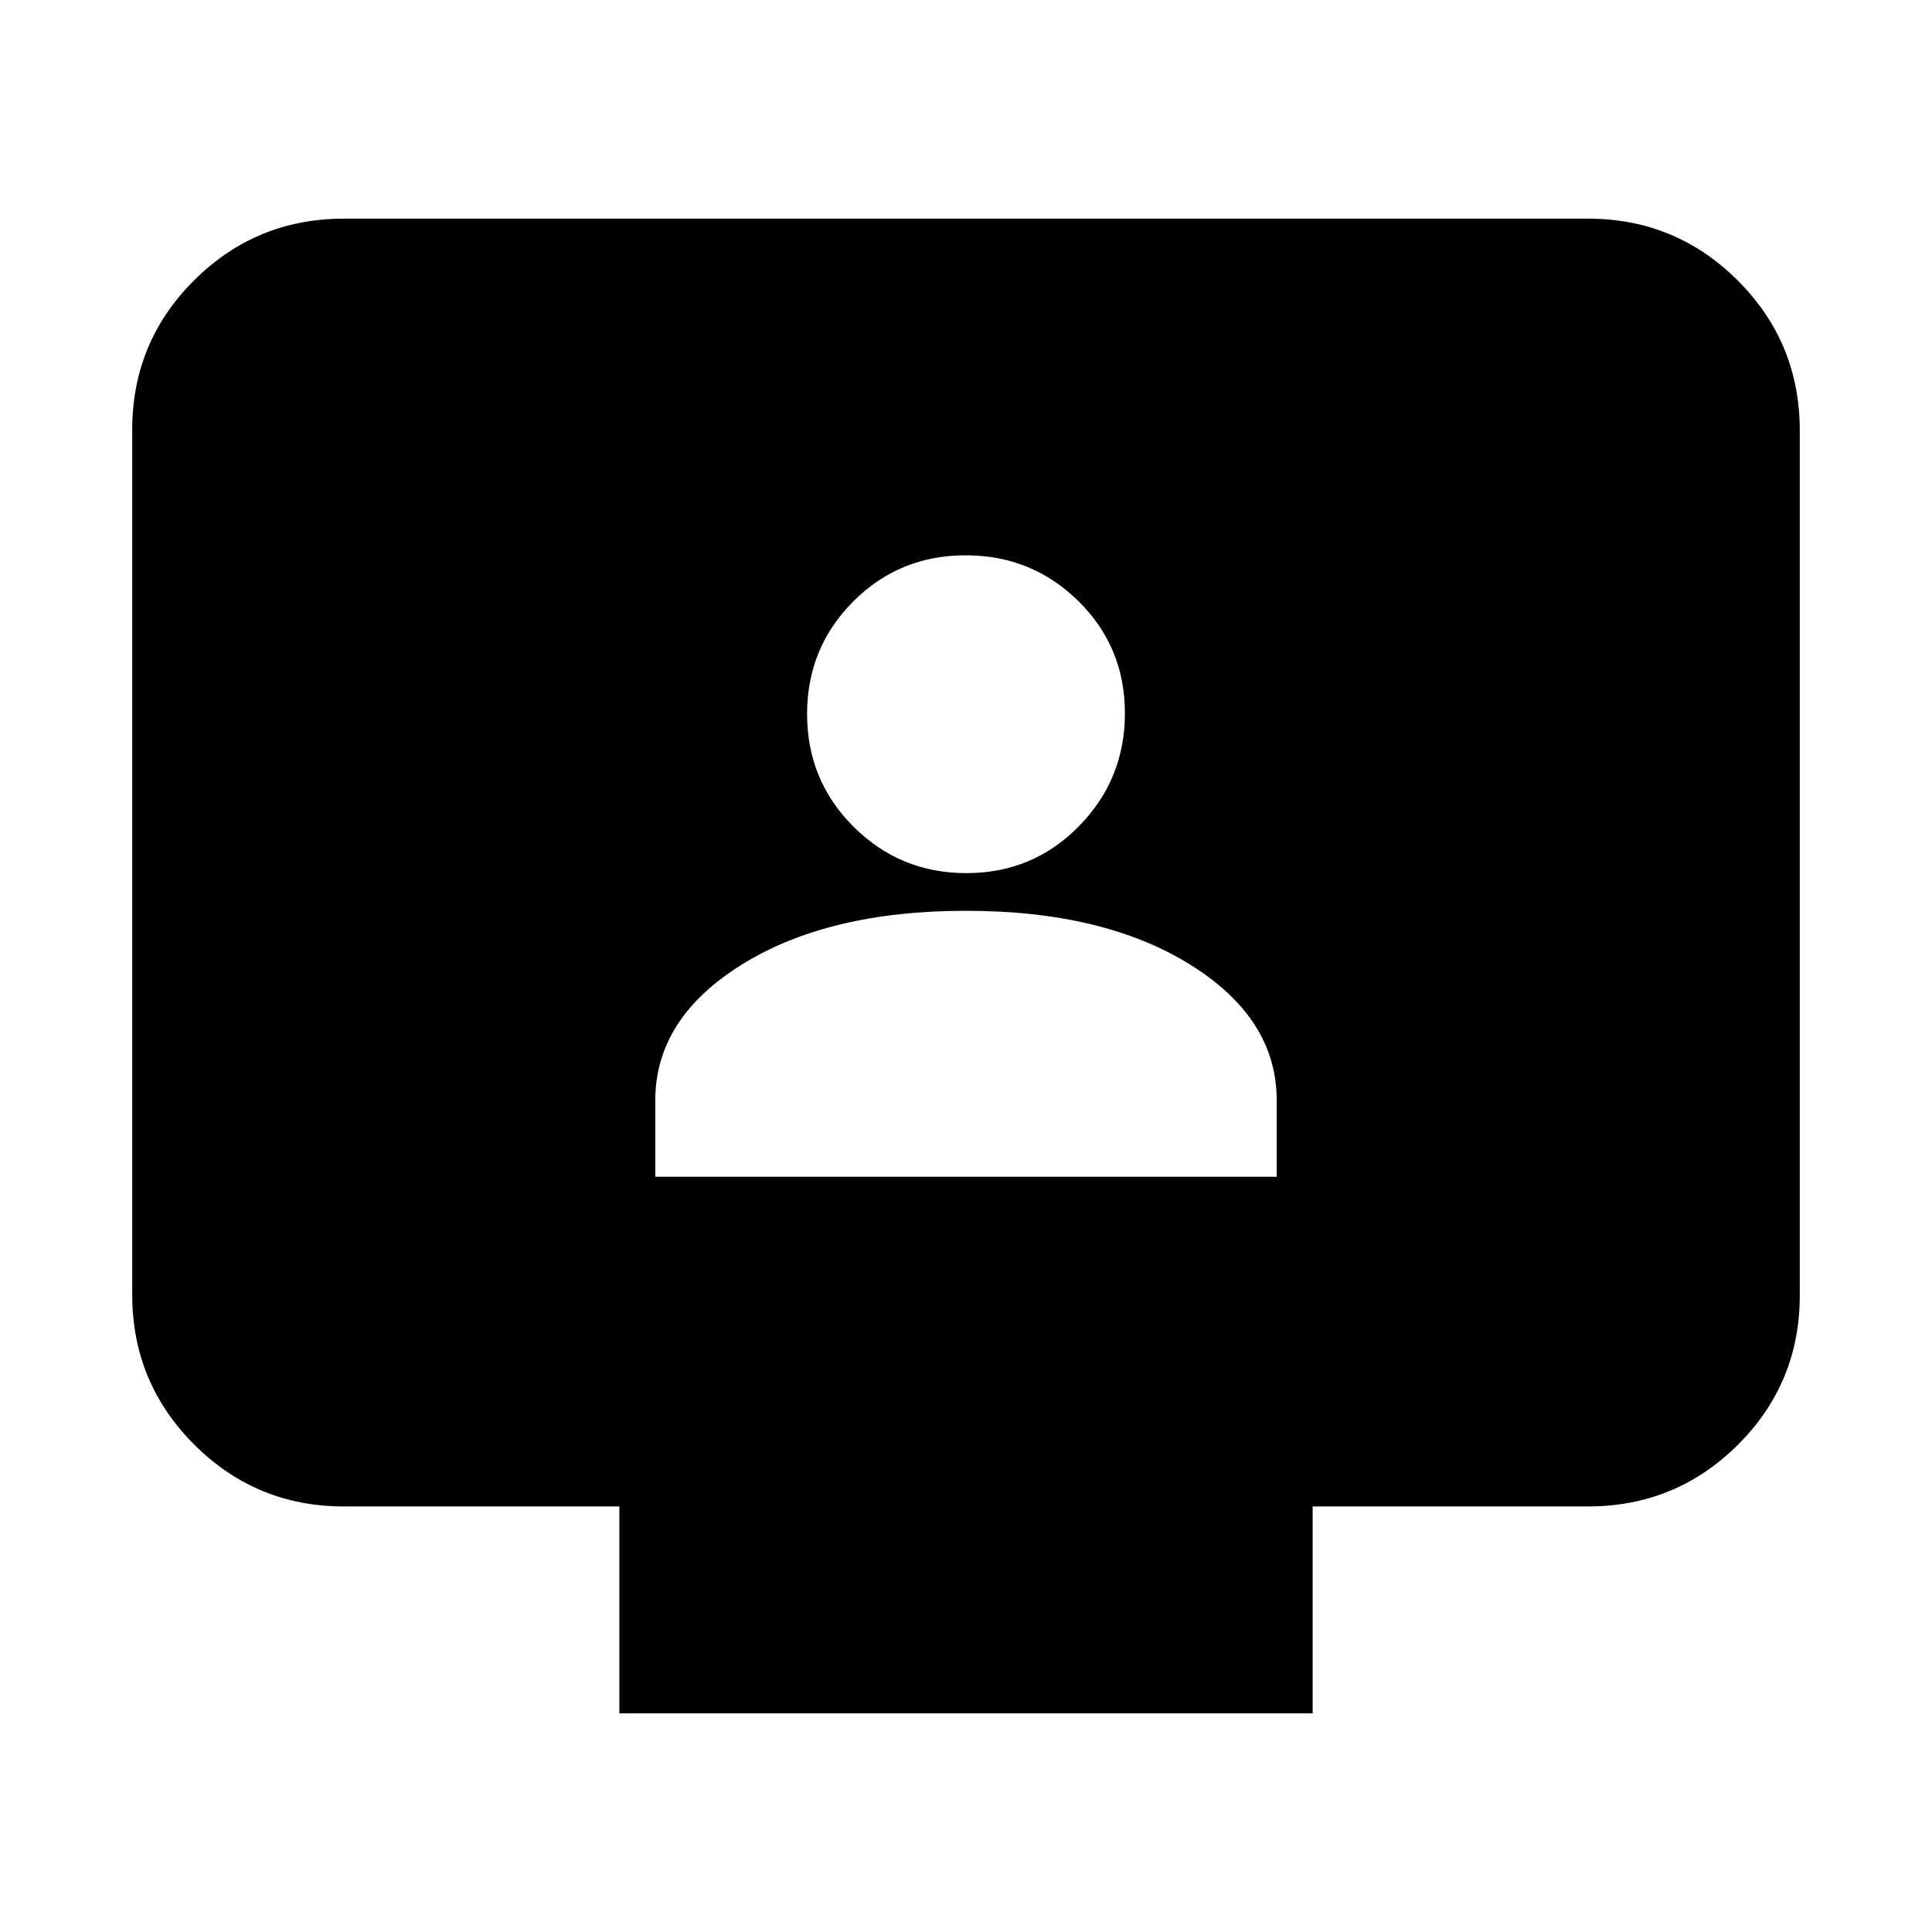 <svg xmlns="http://www.w3.org/2000/svg" height="20" viewBox="0 -960 960 960" width="20"><path d="M325.61-375.28h308.78v-37.96q0-40.72-43.02-67.46-43.02-26.73-111.41-26.73-68.39 0-111.37 26.73-42.98 26.74-42.98 67.46v37.96Zm154.6-150.87q32.98 0 55.86-23.26 22.89-23.25 22.89-56.19t-23.1-55.7q-23.09-22.77-56.07-22.77-32.98 0-55.86 22.98-22.89 22.97-22.89 55.91t23.1 55.99q23.09 23.04 56.07 23.04Zm-172.45 417.5v-102.81H170.87q-43.63 0-74.4-30.78-30.77-30.78-30.77-74.43v-429.79q0-43.64 30.77-74.27 30.77-30.62 74.4-30.62h618.26q43.63 0 74.4 30.79 30.77 30.78 30.77 74.43v429.78q0 43.65-30.77 74.27-30.77 30.62-74.4 30.62H652.24v102.81H307.76Z"/></svg>